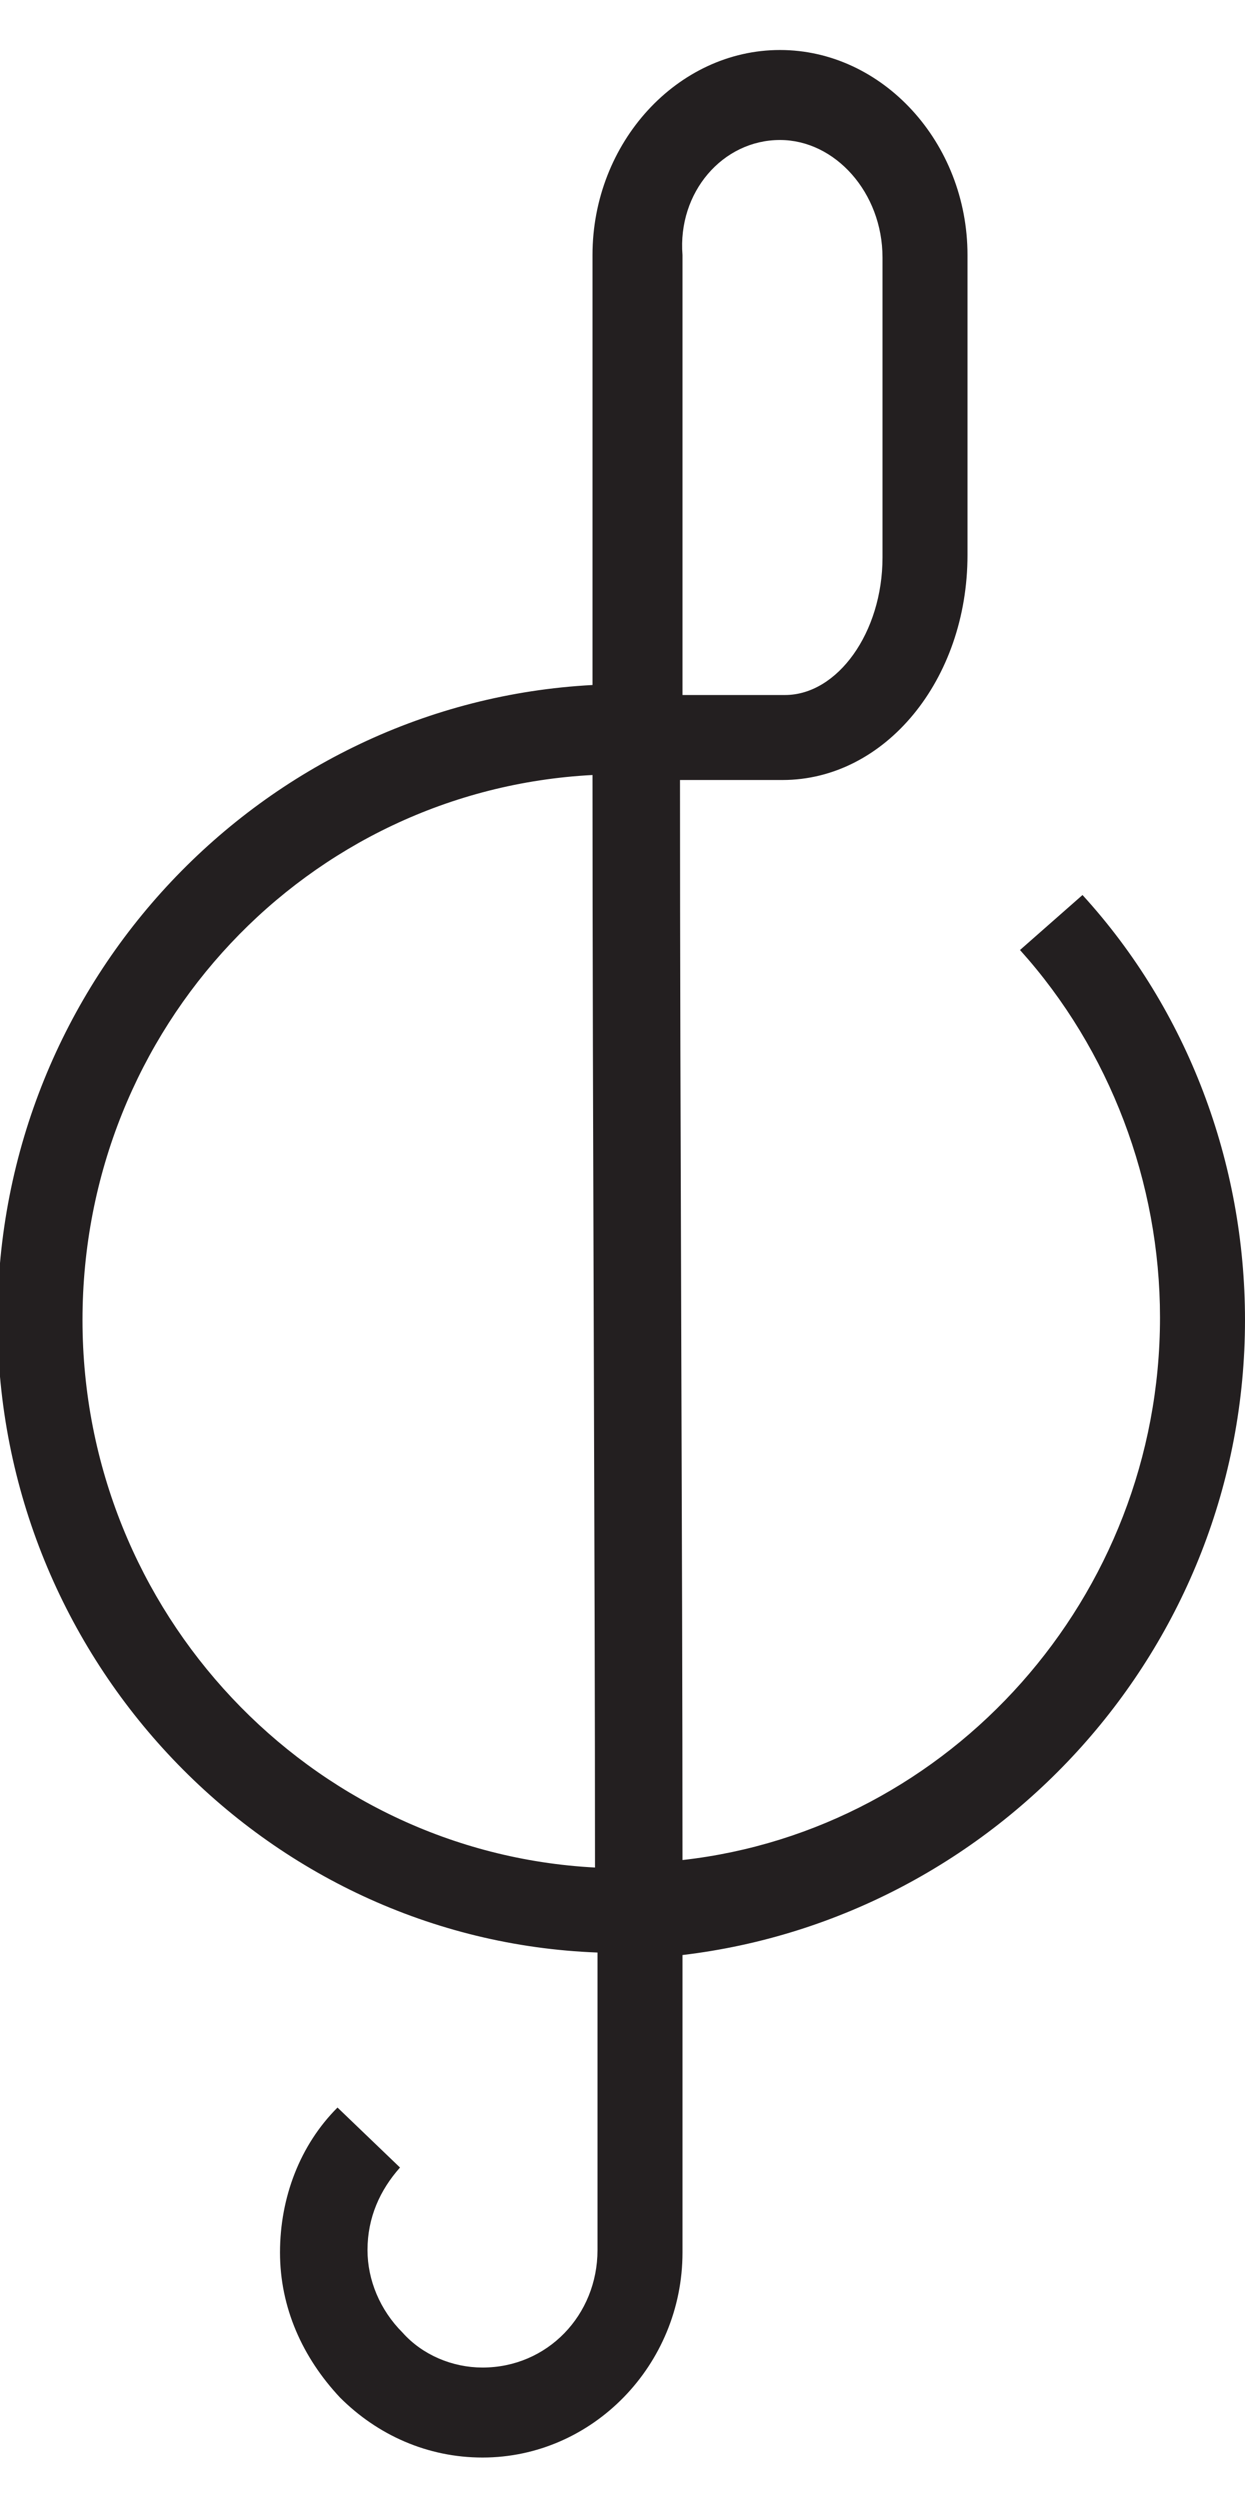 <?xml version="1.0" encoding="utf-8"?>
<!-- Generator: Adobe Illustrator 18.1.0, SVG Export Plug-In . SVG Version: 6.00 Build 0)  -->
<!DOCTYPE svg PUBLIC "-//W3C//DTD SVG 1.1//EN" "http://www.w3.org/Graphics/SVG/1.1/DTD/svg11.dtd">
<svg version="1.1" id="Layer_1" xmlns="http://www.w3.org/2000/svg" xmlns:xlink="http://www.w3.org/1999/xlink" x="0px" y="0px"
	 viewBox="0 0 49.8 100" style="enable-background:new 0 0 49.8 100;" xml:space="preserve">
<path style="fill:#231F20;" d="M49.8,52.8c0-6.3-2.3-12.4-6.5-17L40.8,38c3.6,4,5.6,9.3,5.6,14.7c0,11.2-8.4,20.5-19.1,21.7
	c0-12.3-0.1-29.6-0.1-43.2h4.1c4.1,0,7.4-4,7.4-9v-12c0-4.5-3.4-8.2-7.5-8.2s-7.5,3.7-7.5,8.2c0,0,0,7.2,0,17.2
	C10.5,28.1-0.1,39.2-0.1,52.8c0,13.6,10.7,24.8,24,25.3c0,7.1,0,11.8,0,11.9c0,2.6-2,4.7-4.6,4.7c0,0,0,0,0,0
	c-1.2,0-2.4-0.5-3.2-1.4c-0.9-0.9-1.4-2.1-1.4-3.3c0-1.3,0.5-2.4,1.3-3.3l-2.5-2.4c-1.5,1.5-2.3,3.6-2.3,5.8c0,2.2,0.9,4.2,2.4,5.8
	c1.5,1.5,3.5,2.4,5.7,2.4c0,0,0,0,0,0c4.4,0,8-3.7,8-8.2c0-0.1,0-4.8,0-11.9C39.9,76.7,49.8,65.9,49.8,52.8z M31.2,5.6
	c2.2,0,4.1,2.1,4.1,4.7v12c0,3-1.8,5.5-3.9,5.5h-4.1c0-10.2,0-17.6,0-17.6C27.1,7.7,28.9,5.6,31.2,5.6z M3.3,52.8
	c0-11.7,9-21.2,20.4-21.8c0,13.7,0.1,31.3,0.1,43.7C12.4,74.1,3.3,64.5,3.3,52.8z"/>
</svg>
